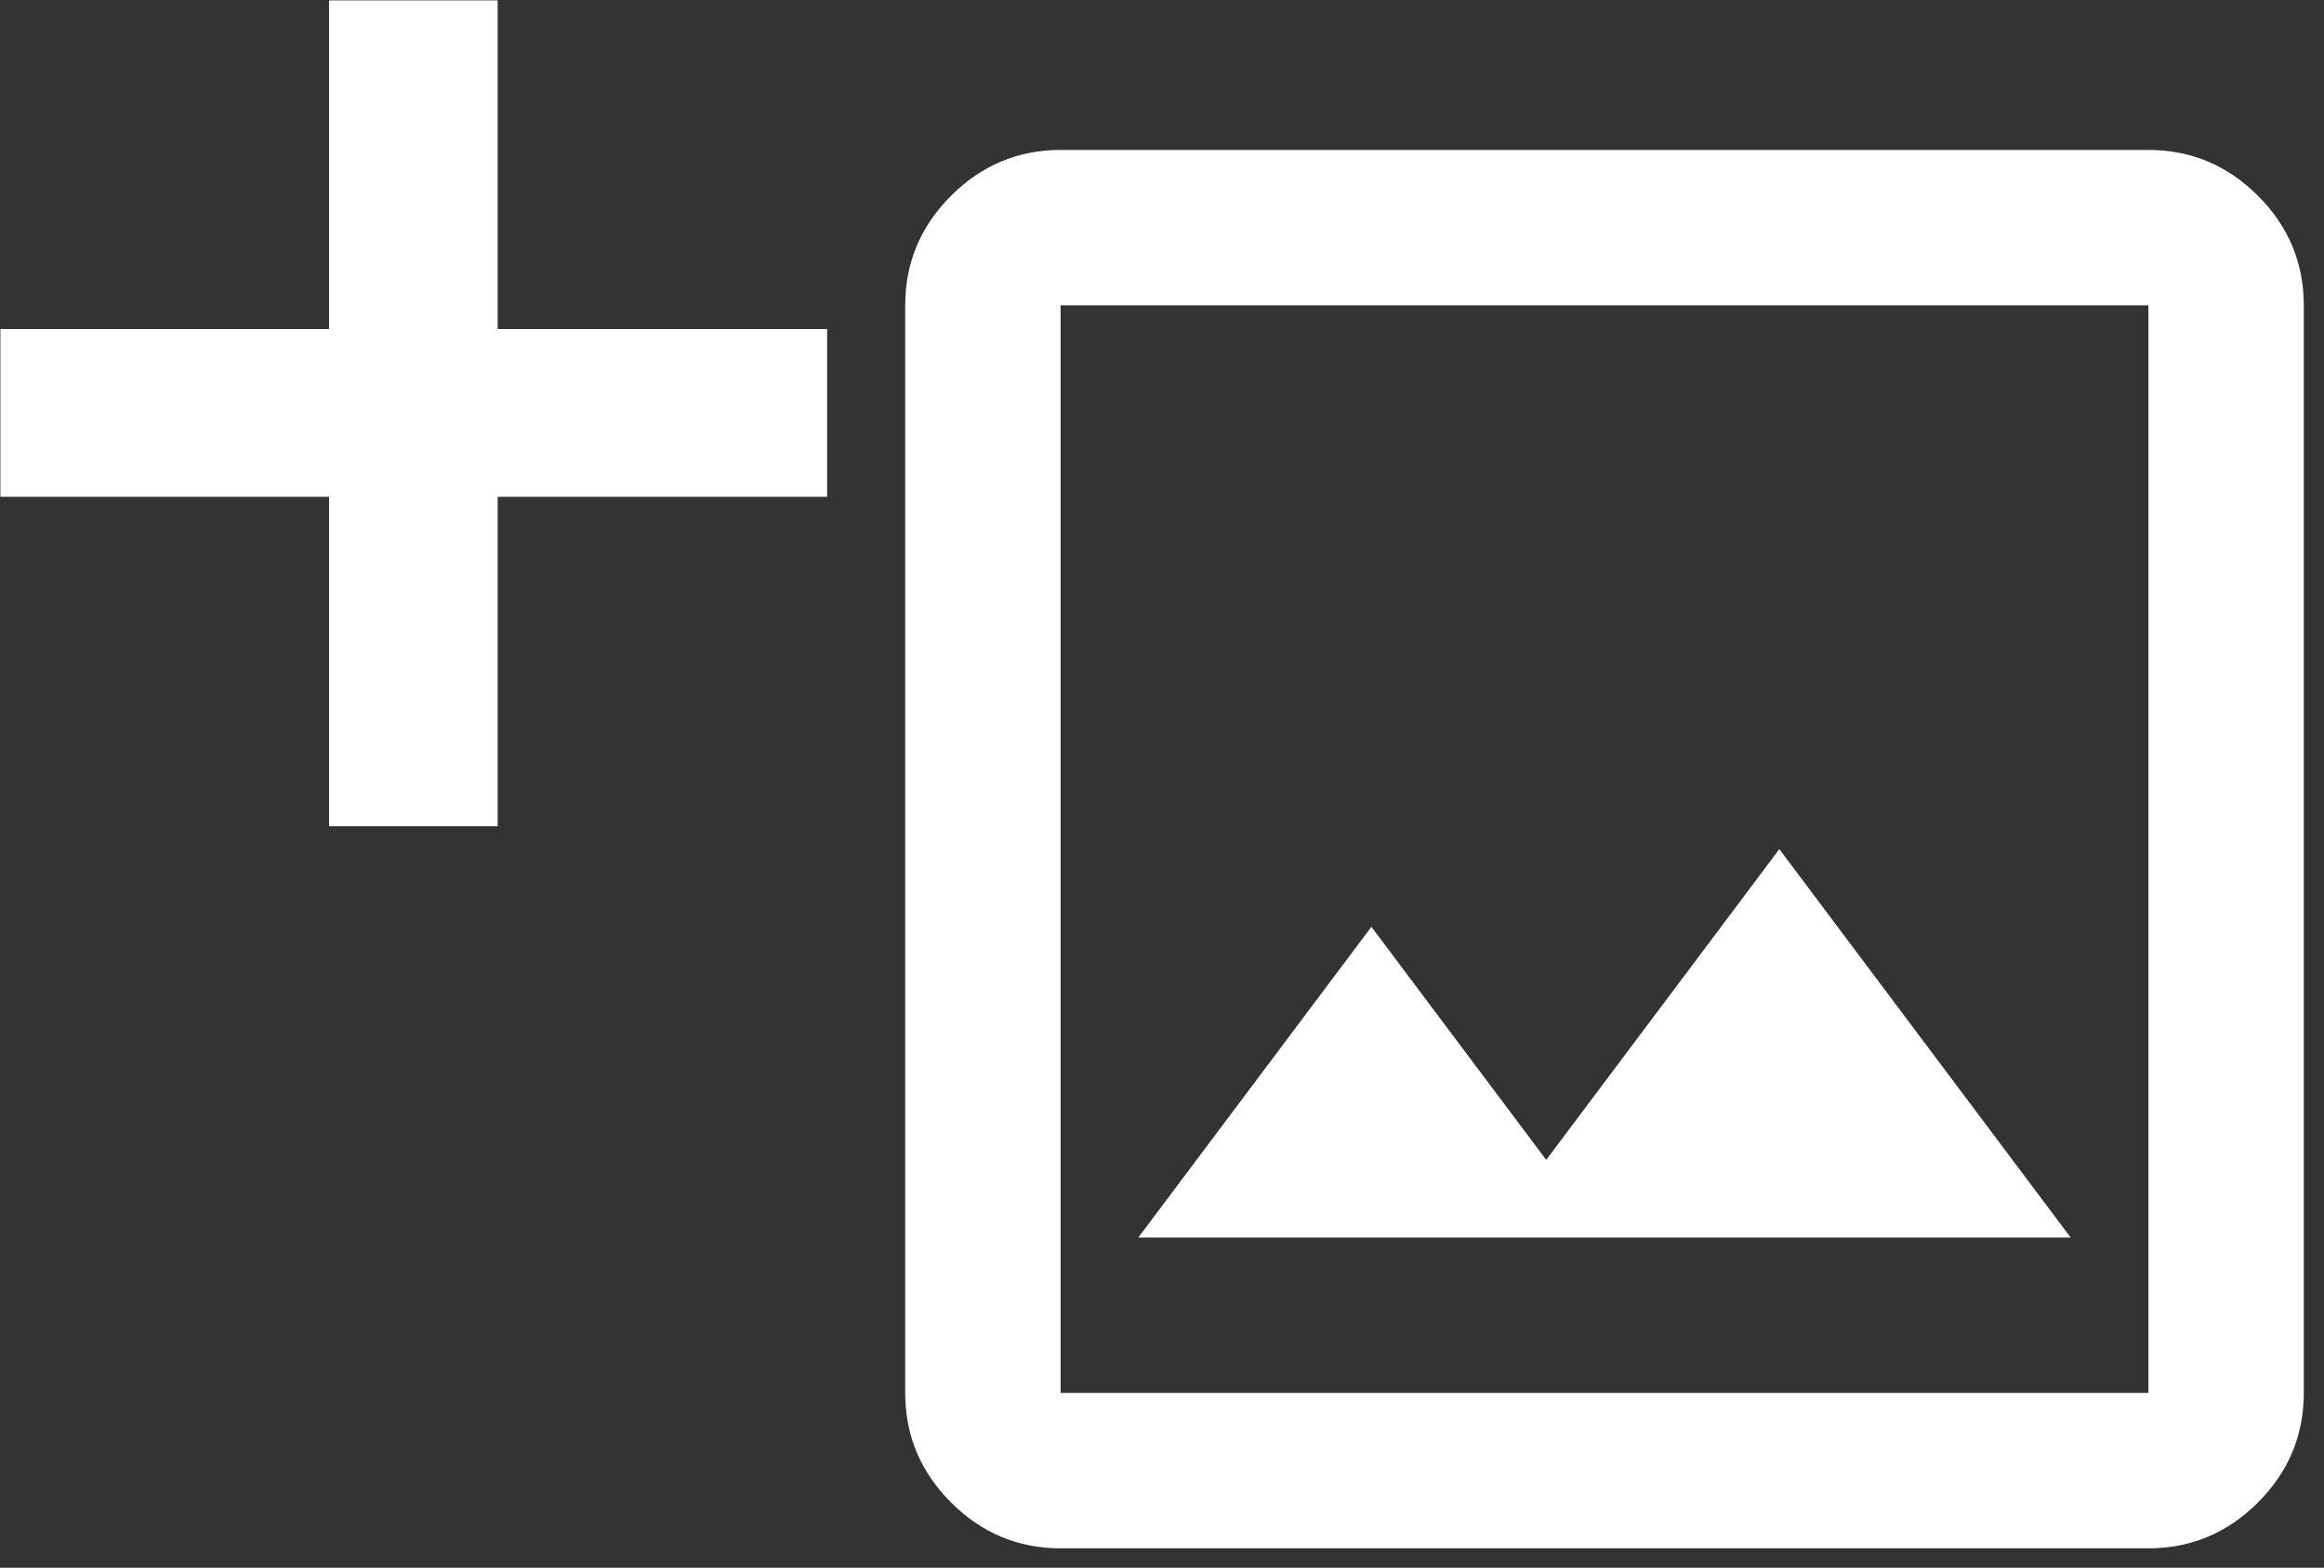 <?xml version="1.0" encoding="UTF-8"?>
<svg id="Layer_1" data-name="Layer 1" xmlns="http://www.w3.org/2000/svg" viewBox="0 0 29.91 20.18">
  <rect x="0" y="0" width="29.91" height="20.18" fill="#333333" stroke="none"/>
  <defs>
    <style>
      .cls-1 {
        fill: #fff;
        stroke-width: 0px;
      }

      .cls-2 {
        fill: none;
        stroke: #fff;
        stroke-miterlimit: 10;
        stroke-width: .75px;
      }
    </style>
  </defs>
  <g>
    <path class="cls-1" d="M29.65,3.93v14c0,.55-.2,1.02-.59,1.41s-.86.59-1.41.59h-14c-.55,0-1.02-.2-1.41-.59s-.59-.86-.59-1.41V3.93c0-.55.2-1.02.59-1.41s.86-.59,1.41-.59h14c.55,0,1.02.2,1.41.59s.59.86.59,1.41ZM27.65,17.93V3.93h-14v14h14Z"/>
    <polygon class="cls-1" points="22.9 10.93 26.65 15.93 14.65 15.93 17.65 11.93 19.9 14.93 22.9 10.93"/>
    <polygon class="cls-1" points="10.27 4.61 10.27 6.02 6.03 6.02 6.03 10.26 4.61 10.26 4.61 6.02 .38 6.02 .38 4.61 4.61 4.61 4.61 .38 6.03 .38 6.03 4.61 10.27 4.61"/>
  </g>
  <polygon class="cls-2" points="4.61 6.02 .38 6.02 .38 4.61 4.61 4.61 4.61 .38 6.03 .38 6.03 4.61 10.27 4.61 10.27 6.02 6.03 6.02 6.03 10.26 4.61 10.26 4.61 6.02"/>
</svg>